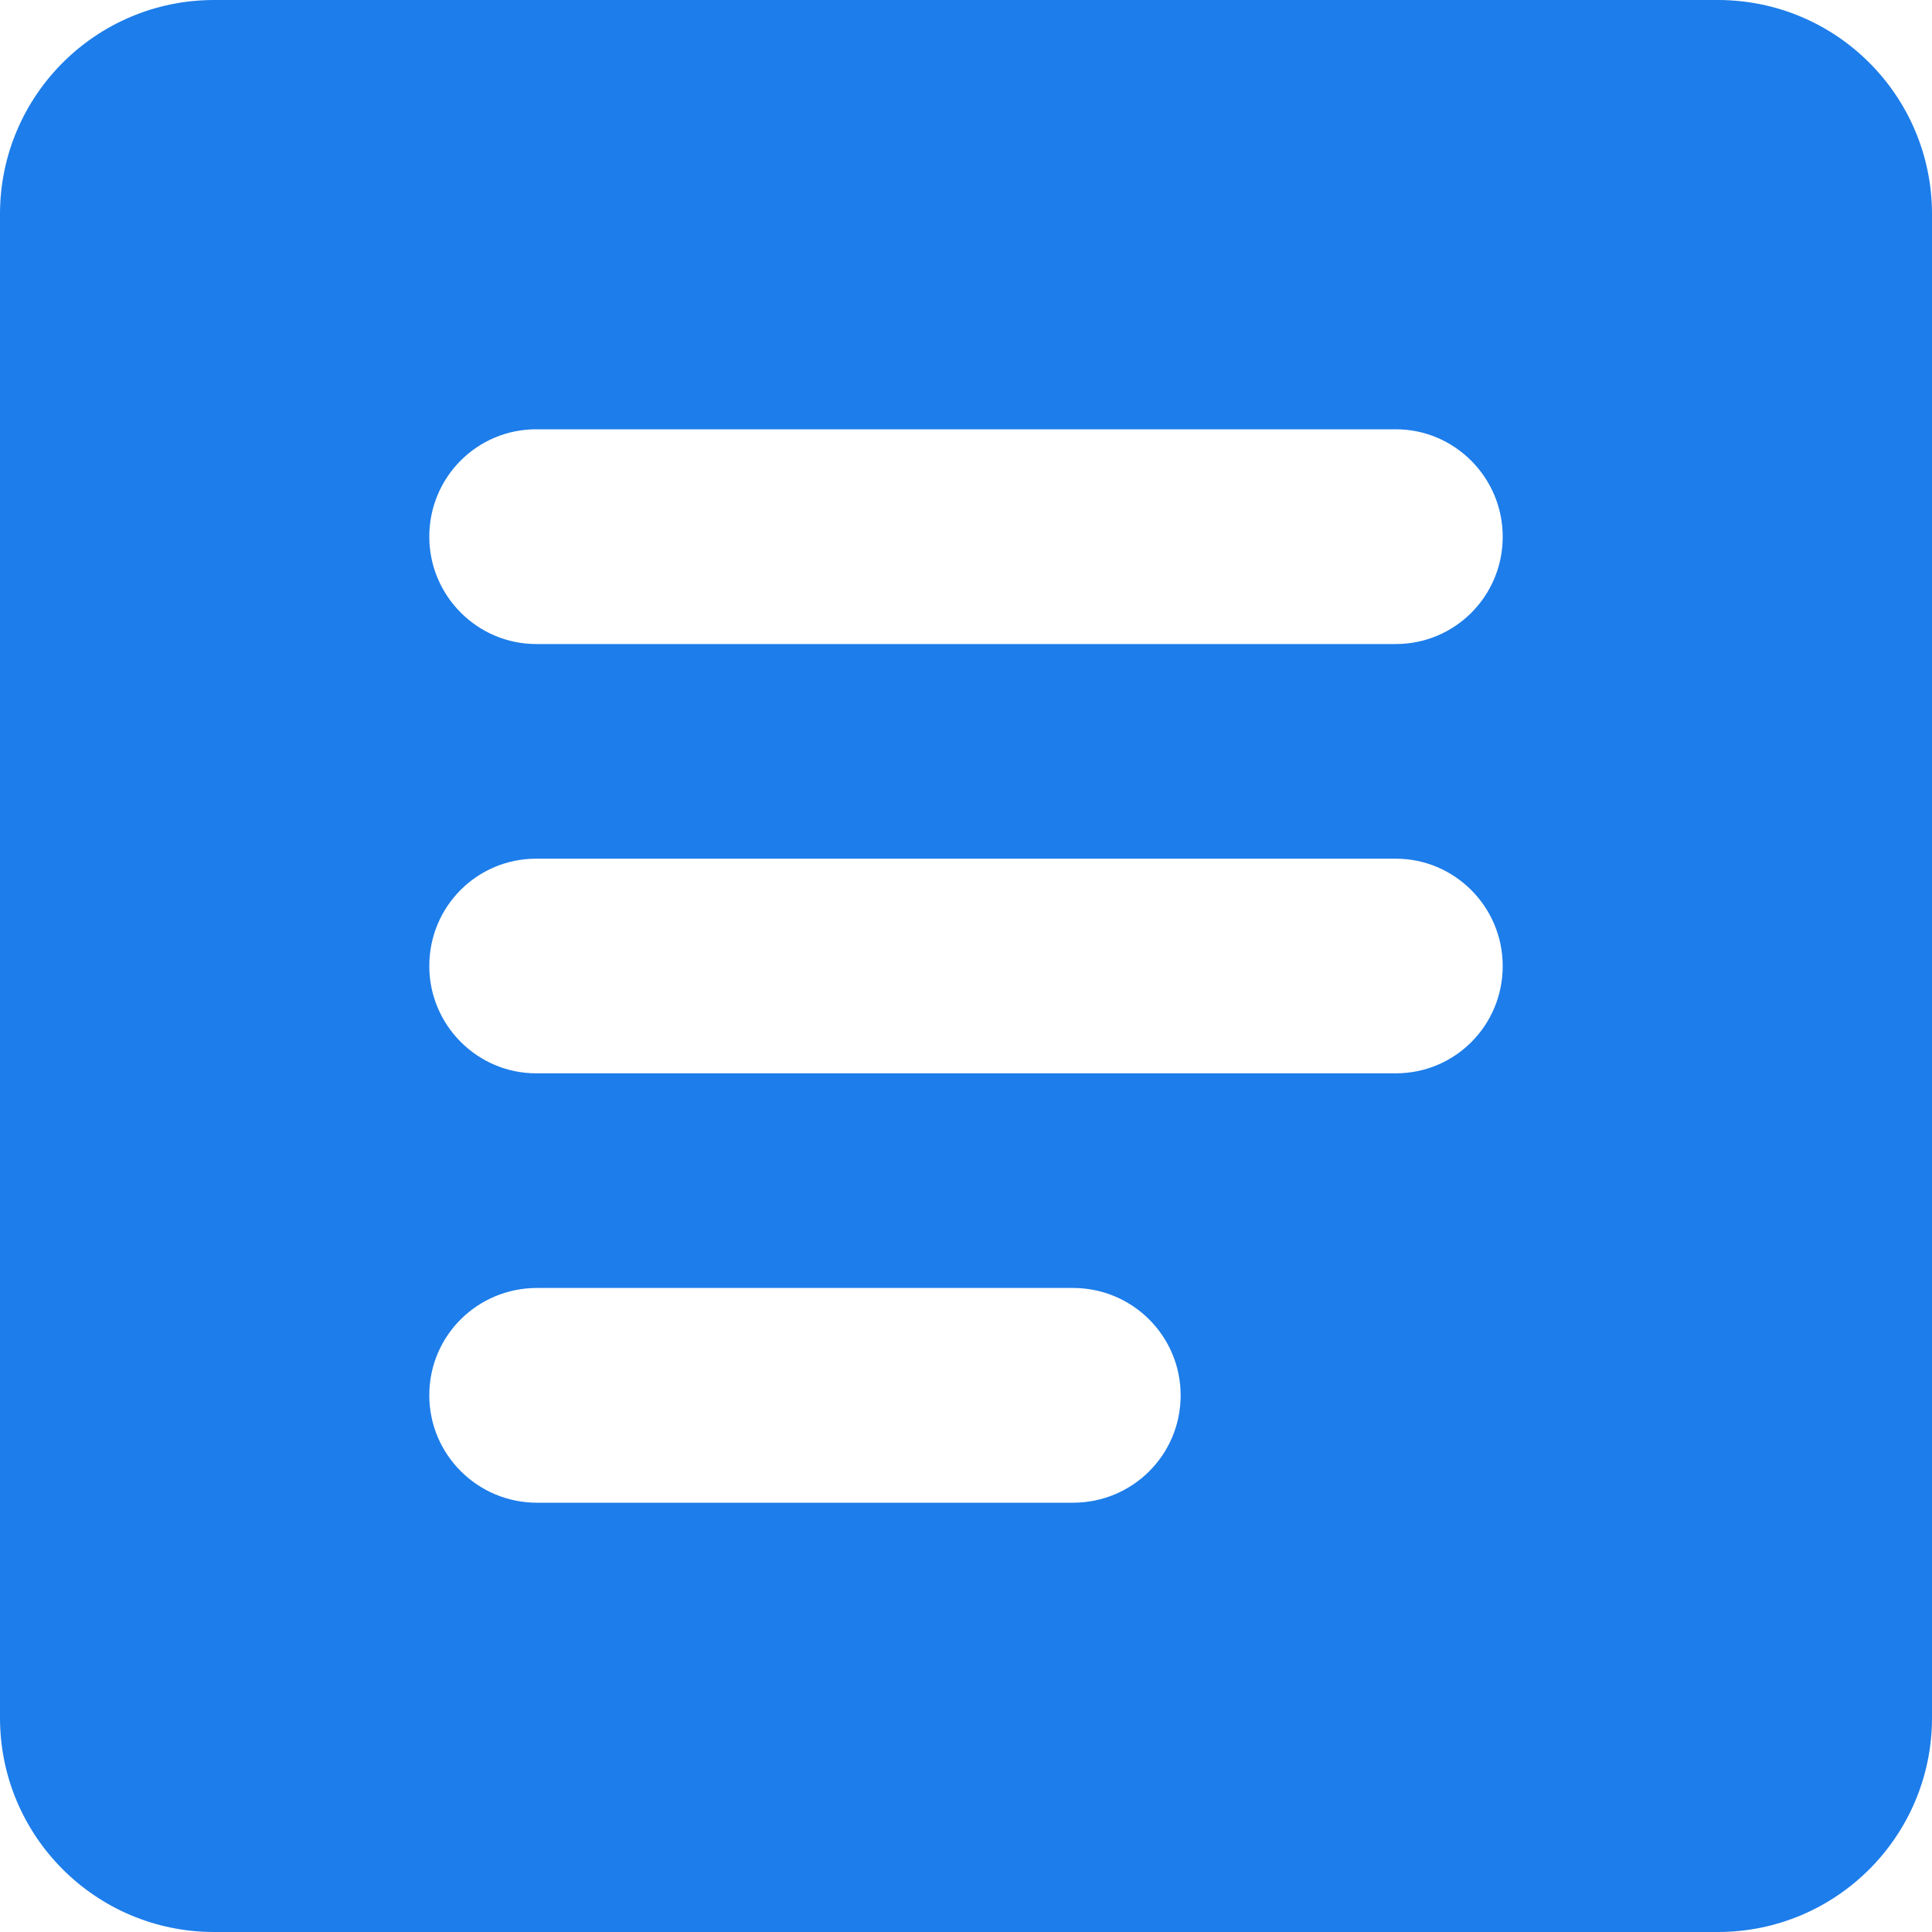 <svg width="20" height="20" viewBox="0 0 20 20" fill="none" xmlns="http://www.w3.org/2000/svg">
<path fill-rule="evenodd" clip-rule="evenodd" d="M2.217 0C0.992 0 0 0.992 0 2.217V17.783C0 19.008 0.992 20 2.217 20H17.783C19.008 20 20 19.008 20 17.783V2.217C20 0.992 19.008 0 17.783 0H2.217ZM5.55 4.444C4.94 4.444 4.444 4.938 4.444 5.556C4.444 6.169 4.943 6.667 5.55 6.667H14.45C15.06 6.667 15.556 6.173 15.556 5.556C15.556 4.942 15.057 4.444 14.45 4.444H5.55ZM5.55 8.889C4.94 8.889 4.444 9.382 4.444 10C4.444 10.614 4.943 11.111 5.55 11.111H14.45C15.06 11.111 15.556 10.618 15.556 10C15.556 9.386 15.057 8.889 14.45 8.889H5.55ZM5.559 13.333C4.943 13.333 4.444 13.826 4.444 14.444C4.444 15.058 4.943 15.556 5.559 15.556H11.108C11.723 15.556 12.222 15.062 12.222 14.444C12.222 13.831 11.724 13.333 11.108 13.333H5.559Z" fill="#1D7DEA"/>
</svg>
